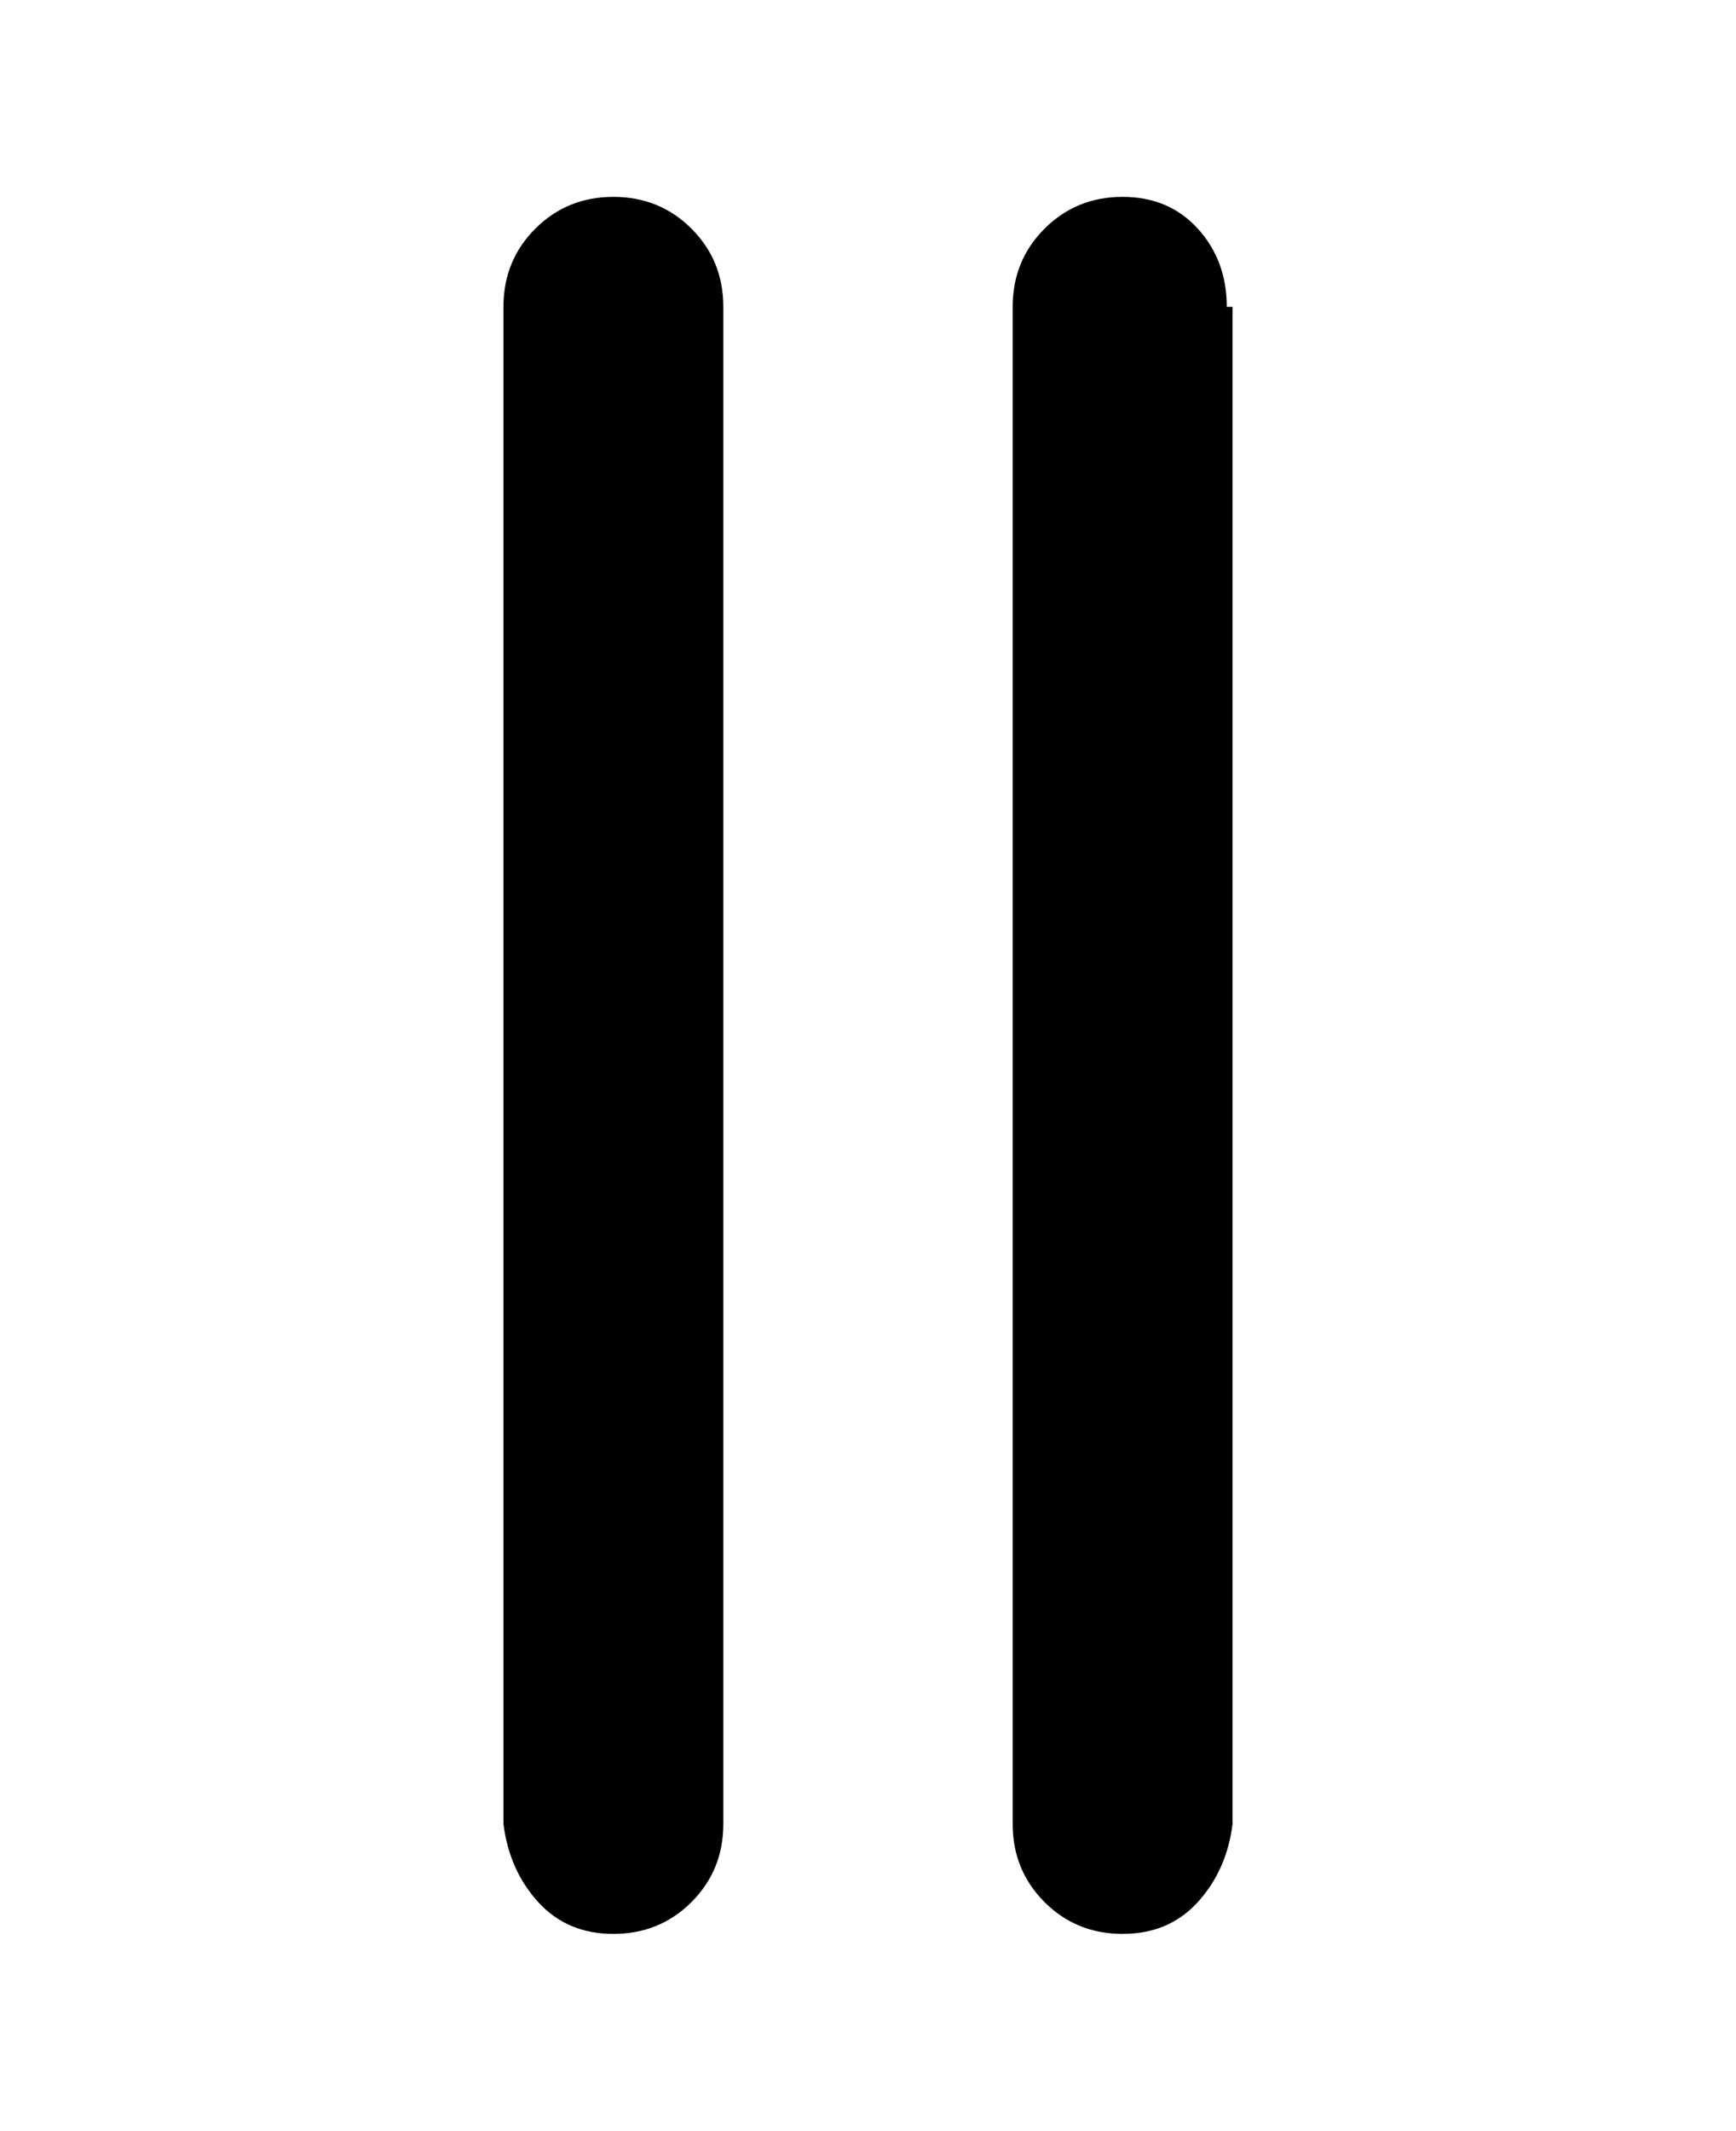 <svg viewBox="0 0 300 368" xmlns="http://www.w3.org/2000/svg"><path d="M213 53v262q-1 8-6 13.5t-13 5.5q-8 0-13.5-5.5T175 315V53q0-8 5.5-13.5T194 34q8 0 13 5.5t5 13.5h1zM106 34q-8 0-13.5 5.5T87 53v262q1 8 6 13.5t13 5.5q8 0 13.5-5.5T125 315V53q0-8-5.5-13.5T106 34z"/></svg>